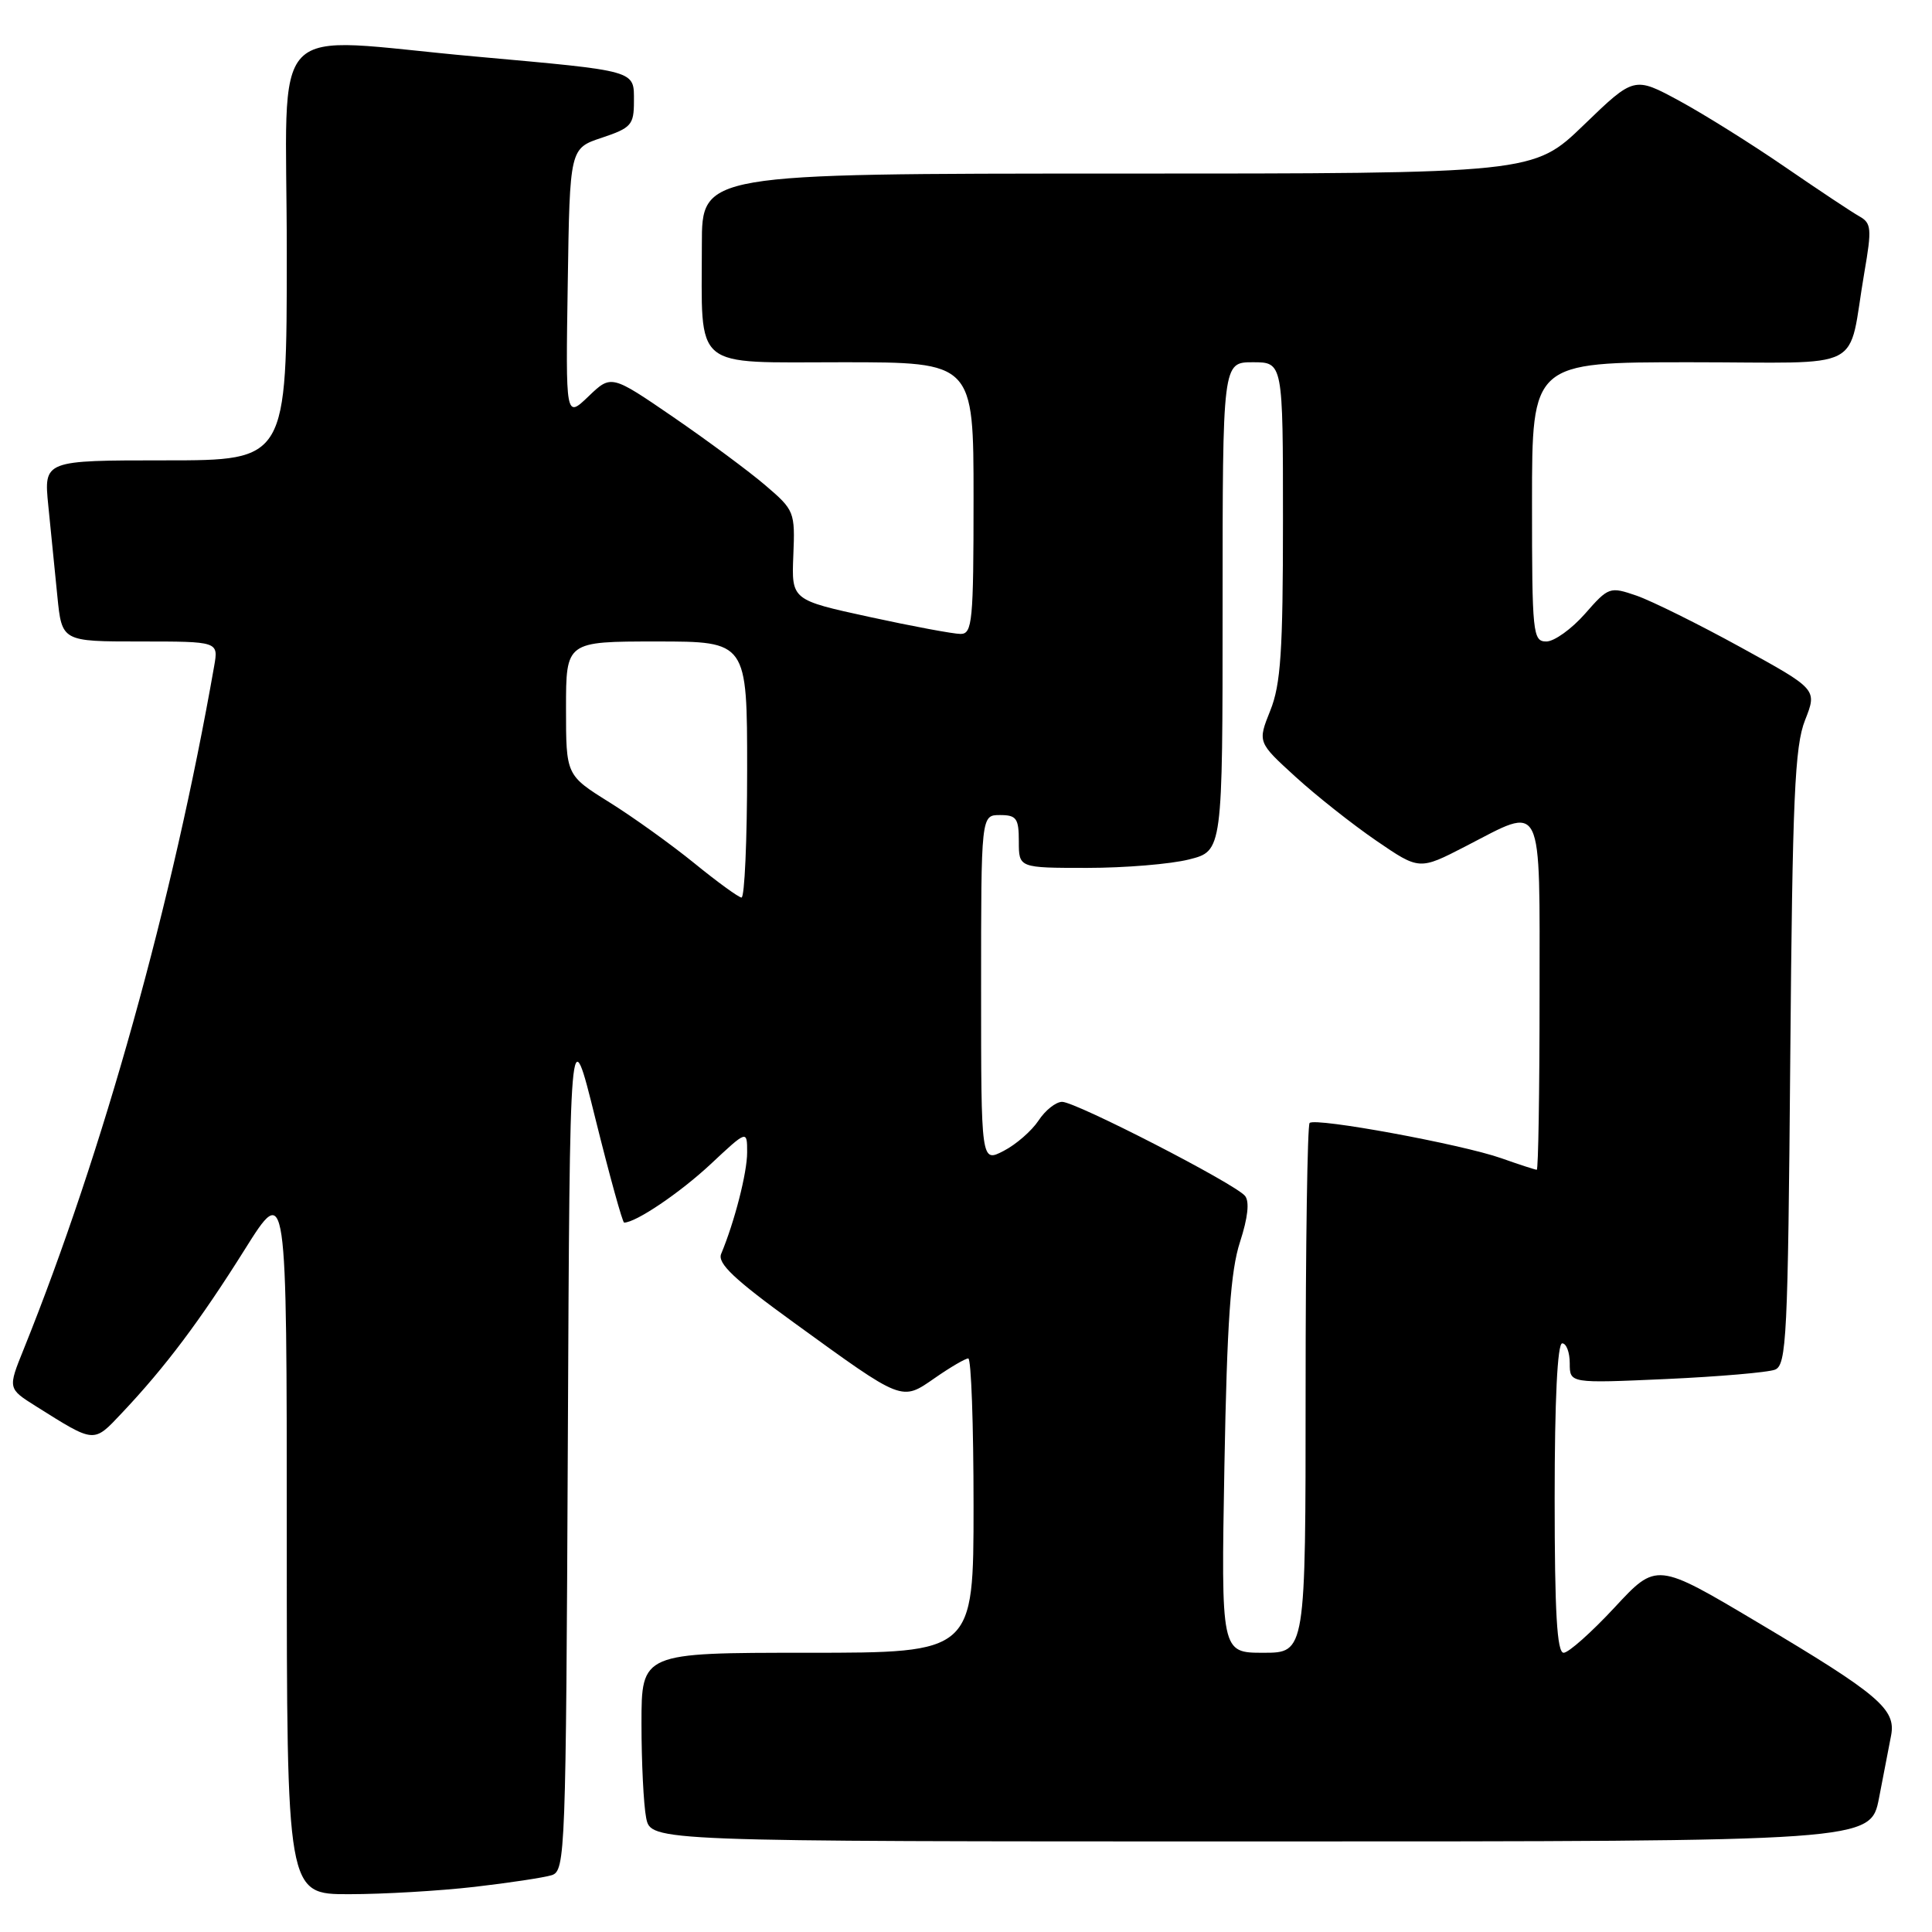 <?xml version="1.0" encoding="UTF-8" standalone="no"?>
<!DOCTYPE svg PUBLIC "-//W3C//DTD SVG 1.1//EN" "http://www.w3.org/Graphics/SVG/1.1/DTD/svg11.dtd" >
<svg xmlns="http://www.w3.org/2000/svg" xmlns:xlink="http://www.w3.org/1999/xlink" version="1.1" viewBox="0 0 256 256">
 <g >
 <path fill="currentColor"
d=" M 62.87 250.02 C 67.47 249.49 72.08 248.79 73.11 248.47 C 74.91 247.89 74.99 245.62 75.24 191.20 C 75.50 134.52 75.50 134.52 78.90 148.26 C 80.78 155.82 82.49 162.00 82.70 162.00 C 84.26 162.00 90.11 158.04 94.16 154.26 C 99.00 149.73 99.00 149.73 99.00 152.70 C 99.00 155.39 97.34 161.87 95.56 166.14 C 95.03 167.39 97.29 169.53 105.19 175.25 C 119.77 185.82 119.41 185.68 123.89 182.58 C 125.93 181.16 127.92 180.00 128.30 180.00 C 128.69 180.00 129.00 188.78 129.00 199.50 C 129.00 219.00 129.00 219.00 107.00 219.00 C 85.00 219.00 85.00 219.00 85.00 228.38 C 85.00 233.53 85.28 239.16 85.62 240.88 C 86.25 244.00 86.25 244.00 167.05 244.00 C 247.86 244.00 247.86 244.00 248.98 238.25 C 249.59 235.09 250.32 231.36 250.58 229.96 C 251.25 226.47 248.95 224.52 232.91 214.98 C 219.50 207.00 219.50 207.00 213.94 213.00 C 210.87 216.30 207.84 219.00 207.19 219.00 C 206.31 219.00 206.00 213.64 206.00 198.50 C 206.00 185.50 206.37 178.00 207.00 178.00 C 207.55 178.00 208.00 179.19 208.00 180.65 C 208.00 183.30 208.00 183.30 220.75 182.73 C 227.76 182.41 234.26 181.85 235.19 181.49 C 236.73 180.89 236.91 177.22 237.22 140.17 C 237.51 105.68 237.81 98.88 239.18 95.42 C 240.79 91.34 240.79 91.34 230.65 85.77 C 225.07 82.70 218.86 79.63 216.86 78.93 C 213.30 77.71 213.15 77.76 210.01 81.34 C 208.24 83.35 205.94 85.00 204.90 85.00 C 203.10 85.00 203.00 84.00 203.00 66.50 C 203.00 48.00 203.00 48.00 223.92 48.00 C 247.73 48.00 244.72 49.55 247.04 36.08 C 248.04 30.30 247.97 29.56 246.38 28.67 C 245.41 28.13 240.99 25.19 236.56 22.15 C 232.13 19.10 225.81 15.15 222.52 13.36 C 216.53 10.12 216.53 10.12 209.86 16.56 C 203.19 23.00 203.19 23.00 148.10 23.00 C 93.00 23.00 93.00 23.00 93.00 32.38 C 93.00 49.24 91.52 48.00 111.62 48.00 C 129.00 48.00 129.00 48.00 129.00 66.00 C 129.00 82.35 128.84 84.00 127.28 84.00 C 126.34 84.00 120.91 82.99 115.22 81.75 C 104.88 79.50 104.88 79.50 105.12 73.59 C 105.36 67.83 105.26 67.59 101.43 64.32 C 99.27 62.47 93.79 58.41 89.25 55.29 C 80.99 49.63 80.99 49.63 77.97 52.53 C 74.95 55.42 74.95 55.42 75.23 37.54 C 75.50 19.66 75.50 19.66 79.75 18.25 C 83.64 16.95 84.00 16.54 84.00 13.44 C 84.00 9.27 84.60 9.44 63.00 7.49 C 34.86 4.96 38.00 1.70 38.00 33.50 C 38.00 61.00 38.00 61.00 21.90 61.00 C 5.80 61.00 5.80 61.00 6.40 67.00 C 6.73 70.30 7.27 75.70 7.60 79.00 C 8.20 85.00 8.20 85.00 18.57 85.00 C 28.95 85.00 28.95 85.00 28.38 88.25 C 22.91 119.46 13.63 152.73 3.15 178.75 C 1.03 183.99 1.03 183.99 4.77 186.34 C 12.64 191.28 12.35 191.26 16.18 187.20 C 21.92 181.12 26.51 175.00 32.41 165.60 C 38.00 156.69 38.00 156.69 38.00 203.85 C 38.00 251.00 38.00 251.00 46.25 250.99 C 50.79 250.99 58.26 250.55 62.87 250.02 Z  M 162.24 194.25 C 162.59 175.12 163.06 168.38 164.31 164.56 C 165.35 161.35 165.59 159.21 164.97 158.46 C 163.62 156.83 142.55 146.00 140.74 146.00 C 139.91 146.00 138.50 147.12 137.61 148.48 C 136.71 149.84 134.64 151.65 132.99 152.50 C 130.00 154.05 130.00 154.05 130.00 131.03 C 130.00 108.00 130.00 108.00 132.50 108.00 C 134.69 108.00 135.00 108.43 135.00 111.50 C 135.00 115.00 135.00 115.00 144.06 115.00 C 149.04 115.00 155.11 114.50 157.56 113.88 C 162.00 112.76 162.00 112.76 162.00 80.38 C 162.00 48.00 162.00 48.00 166.00 48.00 C 170.00 48.00 170.00 48.00 170.00 68.98 C 170.00 86.29 169.71 90.69 168.32 94.15 C 166.64 98.35 166.64 98.35 171.65 102.92 C 174.41 105.44 179.23 109.25 182.37 111.40 C 188.07 115.30 188.07 115.30 194.18 112.15 C 204.63 106.76 204.00 105.48 204.00 132.00 C 204.00 144.65 203.83 155.00 203.63 155.00 C 203.42 155.00 201.31 154.31 198.93 153.47 C 193.68 151.62 174.28 148.05 173.53 148.80 C 173.24 149.09 173.00 165.01 173.00 184.17 C 173.00 219.00 173.00 219.00 167.40 219.00 C 161.80 219.00 161.80 219.00 162.24 194.25 Z  M 92.00 114.38 C 88.97 111.92 83.91 108.28 80.75 106.31 C 75.00 102.72 75.00 102.72 75.00 93.86 C 75.00 85.00 75.00 85.00 87.00 85.00 C 99.00 85.00 99.00 85.00 99.00 102.00 C 99.00 111.35 98.66 118.97 98.25 118.93 C 97.84 118.89 95.03 116.85 92.00 114.38 Z "/>
</g>
</svg>